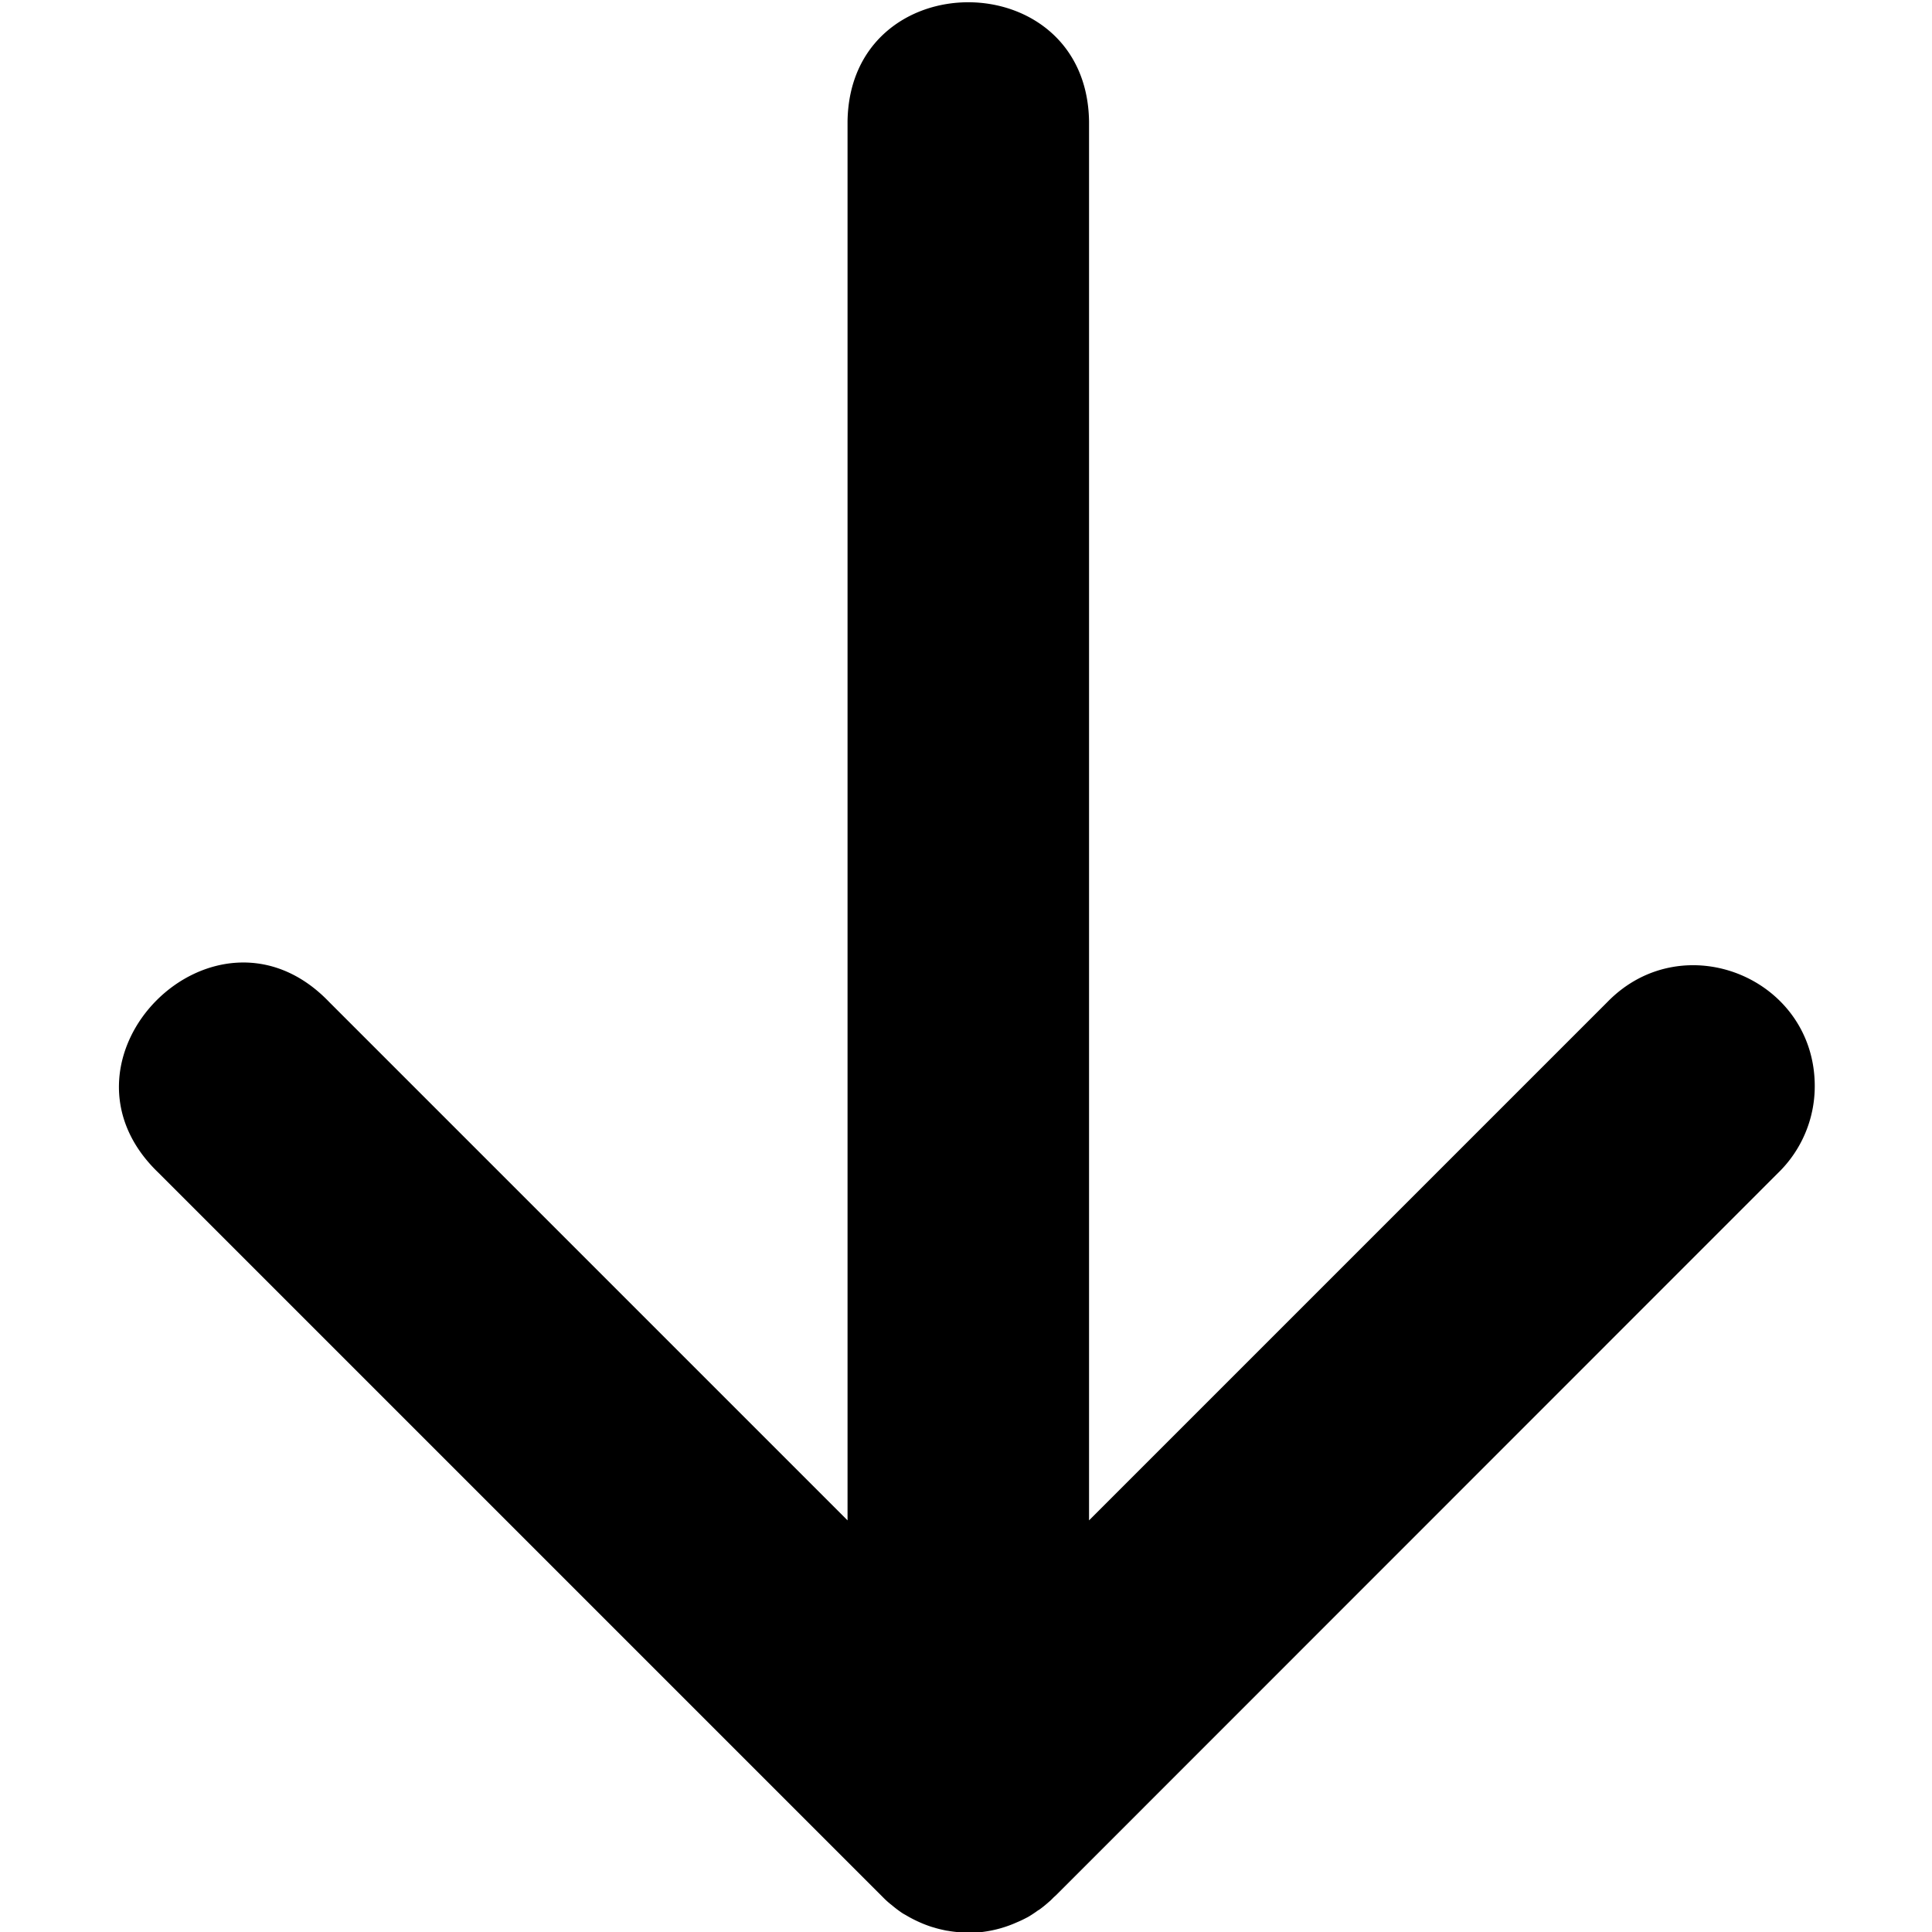 <svg xmlns="http://www.w3.org/2000/svg" height="16" width="16">
    <path fill-rule="evenodd" d="M15.029 8.995c0-.897-1.091-1.34-1.717-.697l-4.293 4.293V1.005c-.02-1.315-1.981-1.315-2 0v11.586L2.726 8.298C1.784 7.316.33 8.77 1.312 9.712l6 6 .01.01c.02.02.042.039.064.056l.012.01a1 1 0 0 0 .068.051l.012.008.025.014c.045.027.092.05.14.07l.015.006c.026.01.053.02.08.027l.013.004c.028.008.056.014.084.02l.014.002a.989.989 0 0 0 .084.011h.002c.029.004.057.004.086.004h.027A1 1 0 0 0 8.134 16l.014-.002a.985.985 0 0 0 .273-.078l.014-.006c.026-.011.051-.024.076-.037l.014-.008c.024-.015.047-.03.07-.047l.012-.007a.934.934 0 0 0 .078-.063l.014-.012a.926.926 0 0 0 .027-.027l.022-.02 5.978-5.98a1 1 0 0 0 .303-.717z"/>
</svg>
